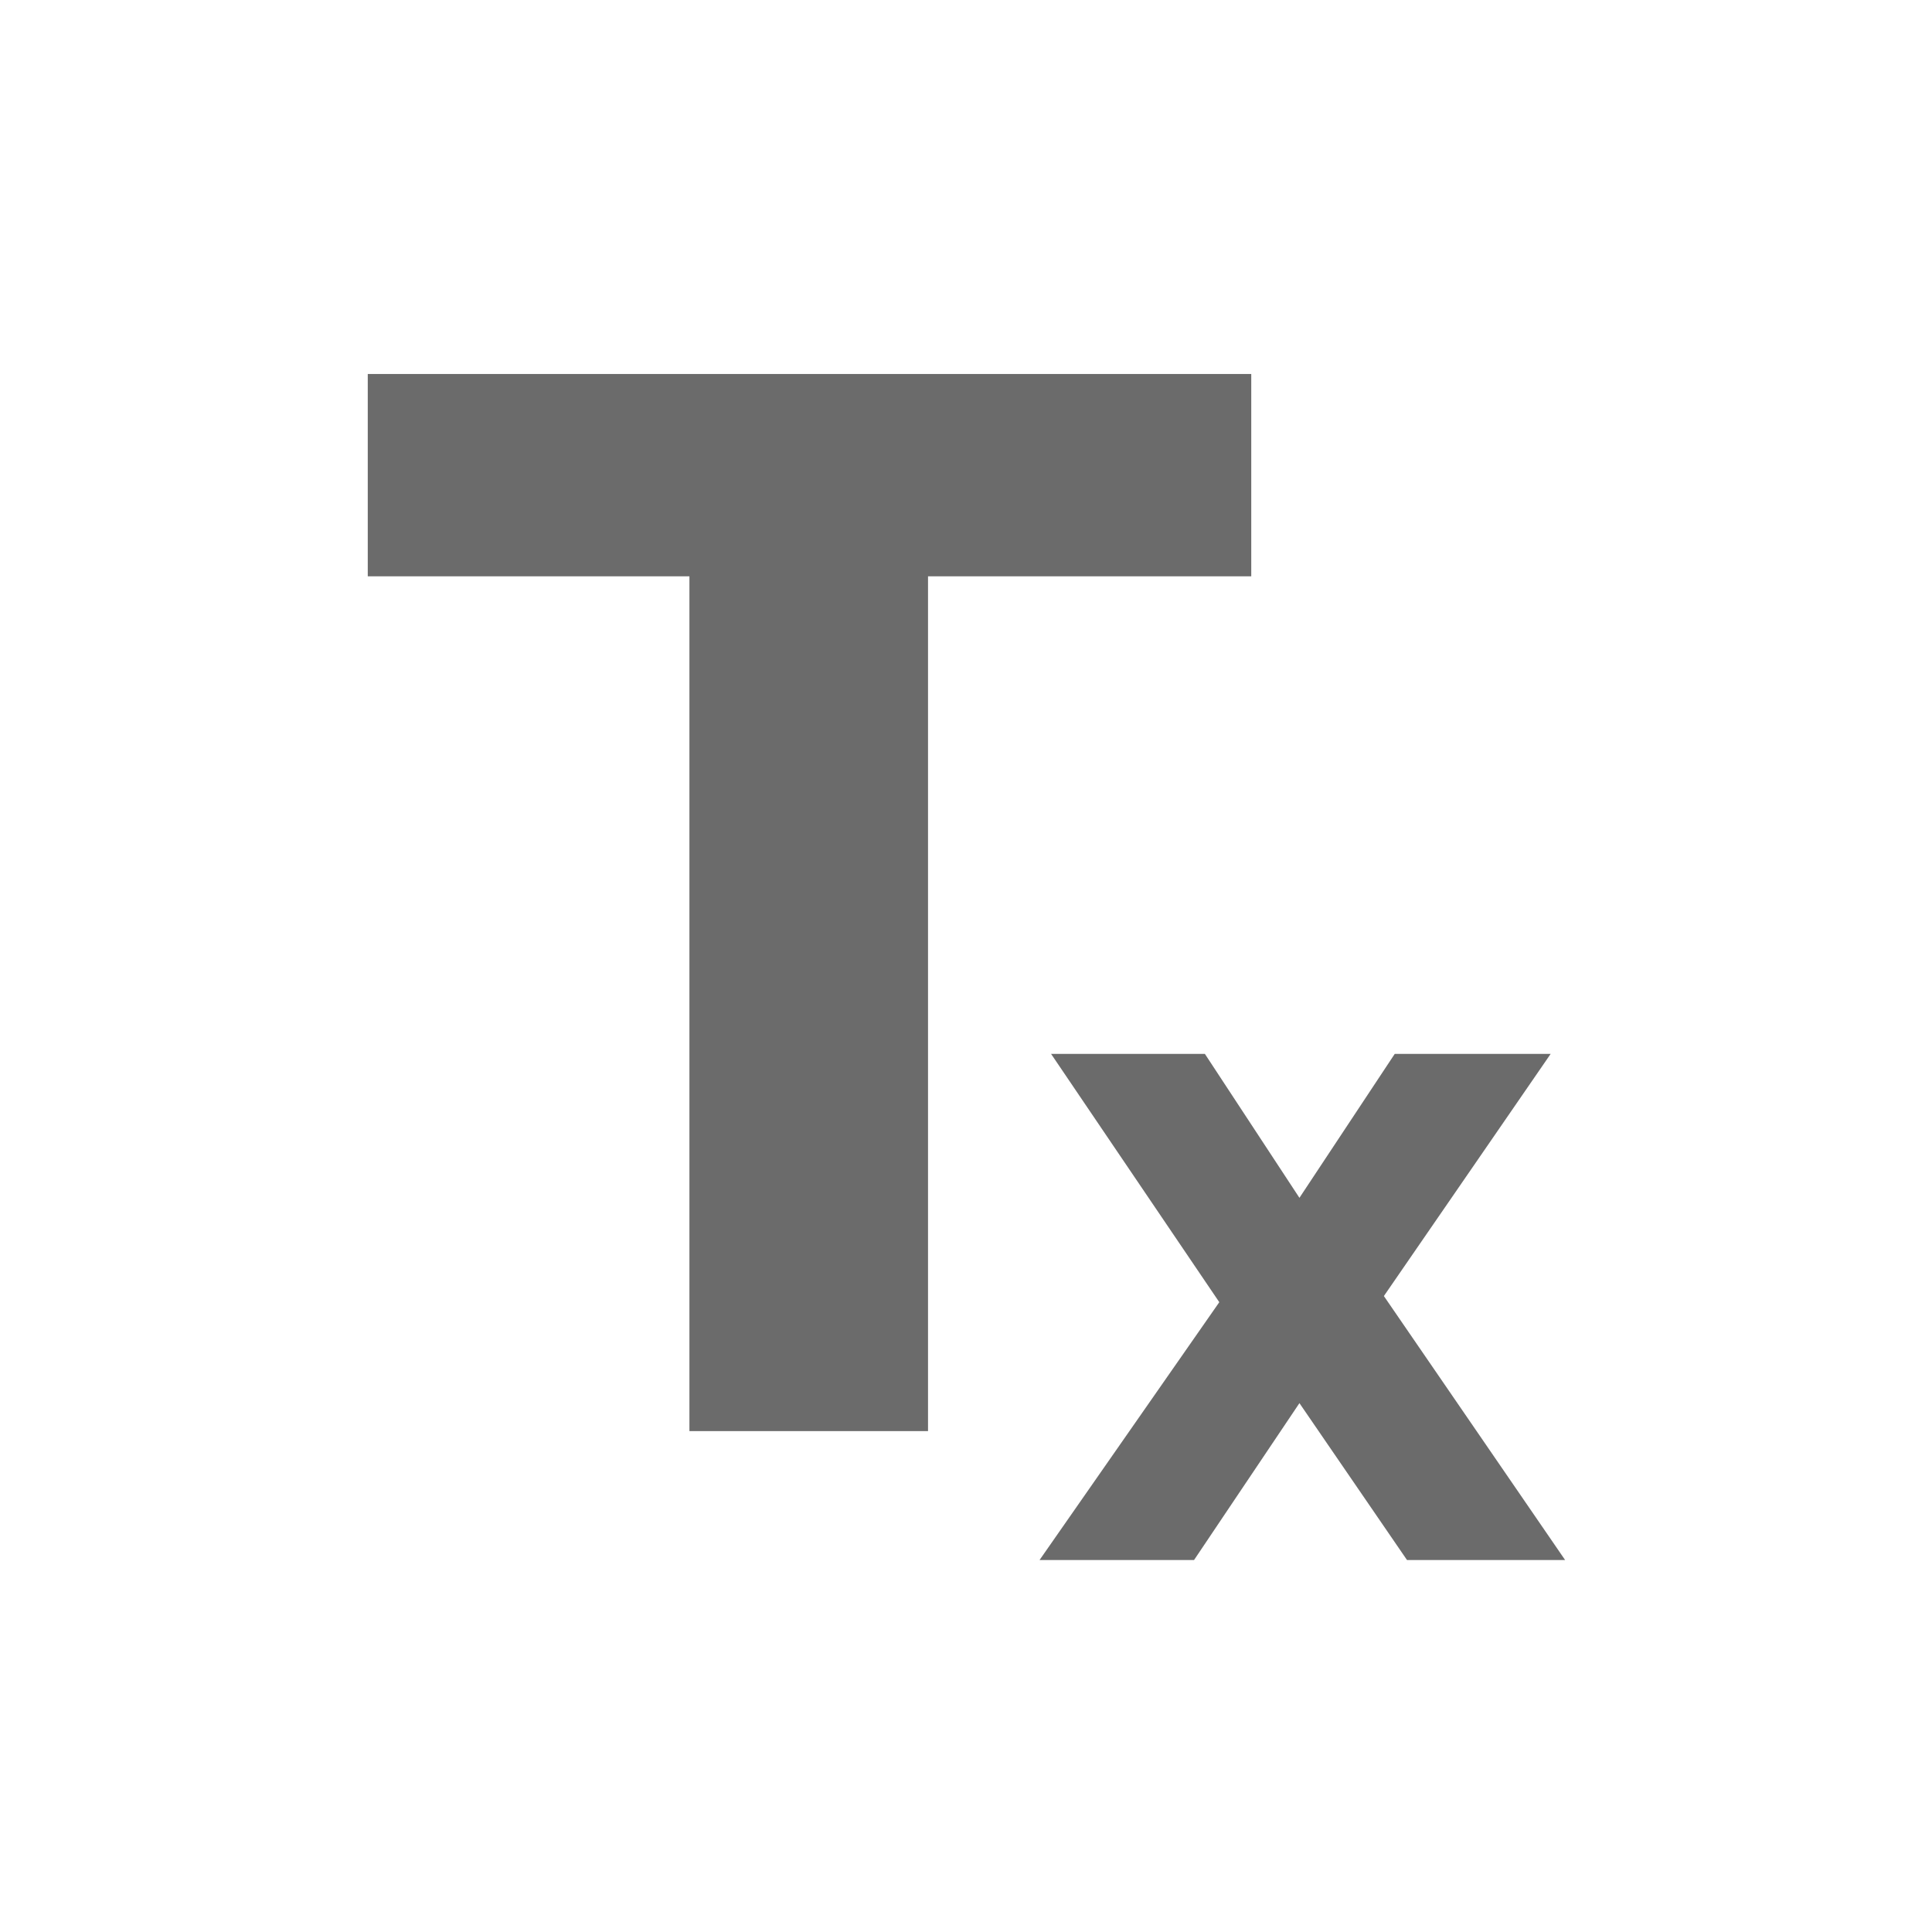 <?xml version="1.0" encoding="UTF-8" standalone="no"?>
<!-- Created with Inkscape (http://www.inkscape.org/) -->

<svg
  xmlns:dc="http://purl.org/dc/elements/1.1/"
  xmlns:cc="http://creativecommons.org/ns#"
  xmlns:rdf="http://www.w3.org/1999/02/22-rdf-syntax-ns#"
  xmlns:svg="http://www.w3.org/2000/svg"
  xmlns="http://www.w3.org/2000/svg"
  xmlns:sodipodi="http://sodipodi.sourceforge.net/DTD/sodipodi-0.dtd"
  xmlns:inkscape="http://www.inkscape.org/namespaces/inkscape"
  width="200mm"
  height="200mm"
  viewBox="0 0 200 200"
  version="1.1"
  id="svg8"
  sodipodi:docname="removeformattingicon.svg"
  inkscape:version="0.92.4 (5da689c313, 2019-01-14)">
 <defs
   id="defs2">
  <clipPath
    id="clipPath860"
    clipPathUnits="userSpaceOnUse">
   <rect
     y="-65.475"
     x="-165.93"
     height="203.73"
     width="73.327"
     id="rect862"
     style="opacity:1;vector-effect:none;fill:#ffffff;fill-opacity:1;stroke:none;stroke-width:10.034;stroke-linecap:round;stroke-linejoin:miter;stroke-miterlimit:4;stroke-dasharray:none;stroke-dashoffset:0.35;stroke-opacity:1;paint-order:fill markers stroke" />
  </clipPath>
 </defs>
 <sodipodi:namedview
   id="base"
   pagecolor="#ffffff"
   bordercolor="#666666"
   borderopacity="1.0"
   inkscape:pageopacity="0"
   inkscape:pageshadow="2"
   inkscape:zoom="0.49497"
   inkscape:cx="-224.05"
   inkscape:cy="230.25"
   inkscape:document-units="mm"
   inkscape:current-layer="text818"
   showgrid="false"
   inkscape:window-width="2560"
   inkscape:window-height="1017"
   inkscape:window-x="-8"
   inkscape:window-y="-8"
   inkscape:window-maximized="1" />
 <g
   inkscape:label="Layer 1"
   inkscape:groupmode="layer"
   id="layer1"
   transform="translate(0,-97)">
  <g
    aria-label="π"
    style="font-style:normal;font-variant:normal;font-weight:normal;font-stretch:normal;font-size:259.048px;line-height:1.25;font-family:Montserrat;-inkscape-font-specification:'Montserrat weight=255';letter-spacing:0px;word-spacing:0px;fill:#000000;fill-opacity:1;stroke:none;stroke-width:6.476"
    id="text817">
   <g
     aria-label="↷"
     style="font-style:normal;font-variant:normal;font-weight:normal;font-stretch:normal;font-size:212.124px;line-height:1.25;font-family:Montserrat;-inkscape-font-specification:'Montserrat weight=255';letter-spacing:0px;word-spacing:0px;fill:#000000;fill-opacity:1;stroke:none;stroke-width:34.344"
     id="text816">
    <g
      aria-label="B"
      style="font-style:normal;font-variant:normal;font-weight:normal;font-stretch:normal;font-size:175.001px;line-height:1.25;font-family:Montserrat;-inkscape-font-specification:'Montserrat weight=255';letter-spacing:0px;word-spacing:0px;fill:#6b6b6b;fill-opacity:1;stroke:none;stroke-width:150.256"
      id="text818">
     <g
       id="g902"
       transform="matrix(0.892,0,0,0.892,10.844,21.374)">
      <g
        transform="translate(2.295,-1.194)"
        id="text866"
        style="font-style:normal;font-variant:normal;font-weight:normal;font-stretch:normal;font-size:175.257px;line-height:1.25;font-family:Montserrat;-inkscape-font-specification:'Montserrat weight=255';letter-spacing:0px;word-spacing:0px;fill:#6b6b6b;fill-opacity:1;stroke:none;stroke-width:658.335"
        aria-label="T">
       <path
         inkscape:connector-curvature="0"
         id="path872"
         style="font-style:normal;font-variant:normal;font-weight:600;font-stretch:normal;font-family:Montserrat;-inkscape-font-specification:'Montserrat Semi-Bold';fill:#6b6b6b;fill-opacity:1;stroke-width:658.335"
         d="M 28.228,129.38 H 130.76 V 152.86 H 93.248 V 252.06 H 65.558 V 152.86 H 28.228 Z" />
      </g>
      <g
        transform="matrix(7.916,0,0,7.916,87.209,-1373.1)"
        id="text870"
        style="font-style:normal;font-variant:normal;font-weight:normal;font-stretch:normal;font-size:10.583px;line-height:1.25;font-family:Montserrat;-inkscape-font-specification:'Montserrat weight=255';letter-spacing:0px;word-spacing:0px;fill:#6b6b6b;fill-opacity:1;stroke:none;stroke-width:39.755"
        aria-label="X">
       <path
         inkscape:connector-curvature="0"
         id="path875"
         style="font-style:normal;font-variant:normal;font-weight:bold;font-stretch:normal;font-family:Montserrat;-inkscape-font-specification:'Montserrat Bold';fill:#6b6b6b;fill-opacity:1;stroke-width:39.755"
         d="M 2.857,199.62 H 5.112 L 6.498,201.73 7.895,199.62 H 10.181 L 7.736,203.17 10.393,207.04 H 8.075 L 6.498,204.74 4.953,207.04 H 2.688 L 5.323,203.26 Z" />
      </g>
     </g>
    </g>
   </g>
  </g>
 </g>
</svg>
